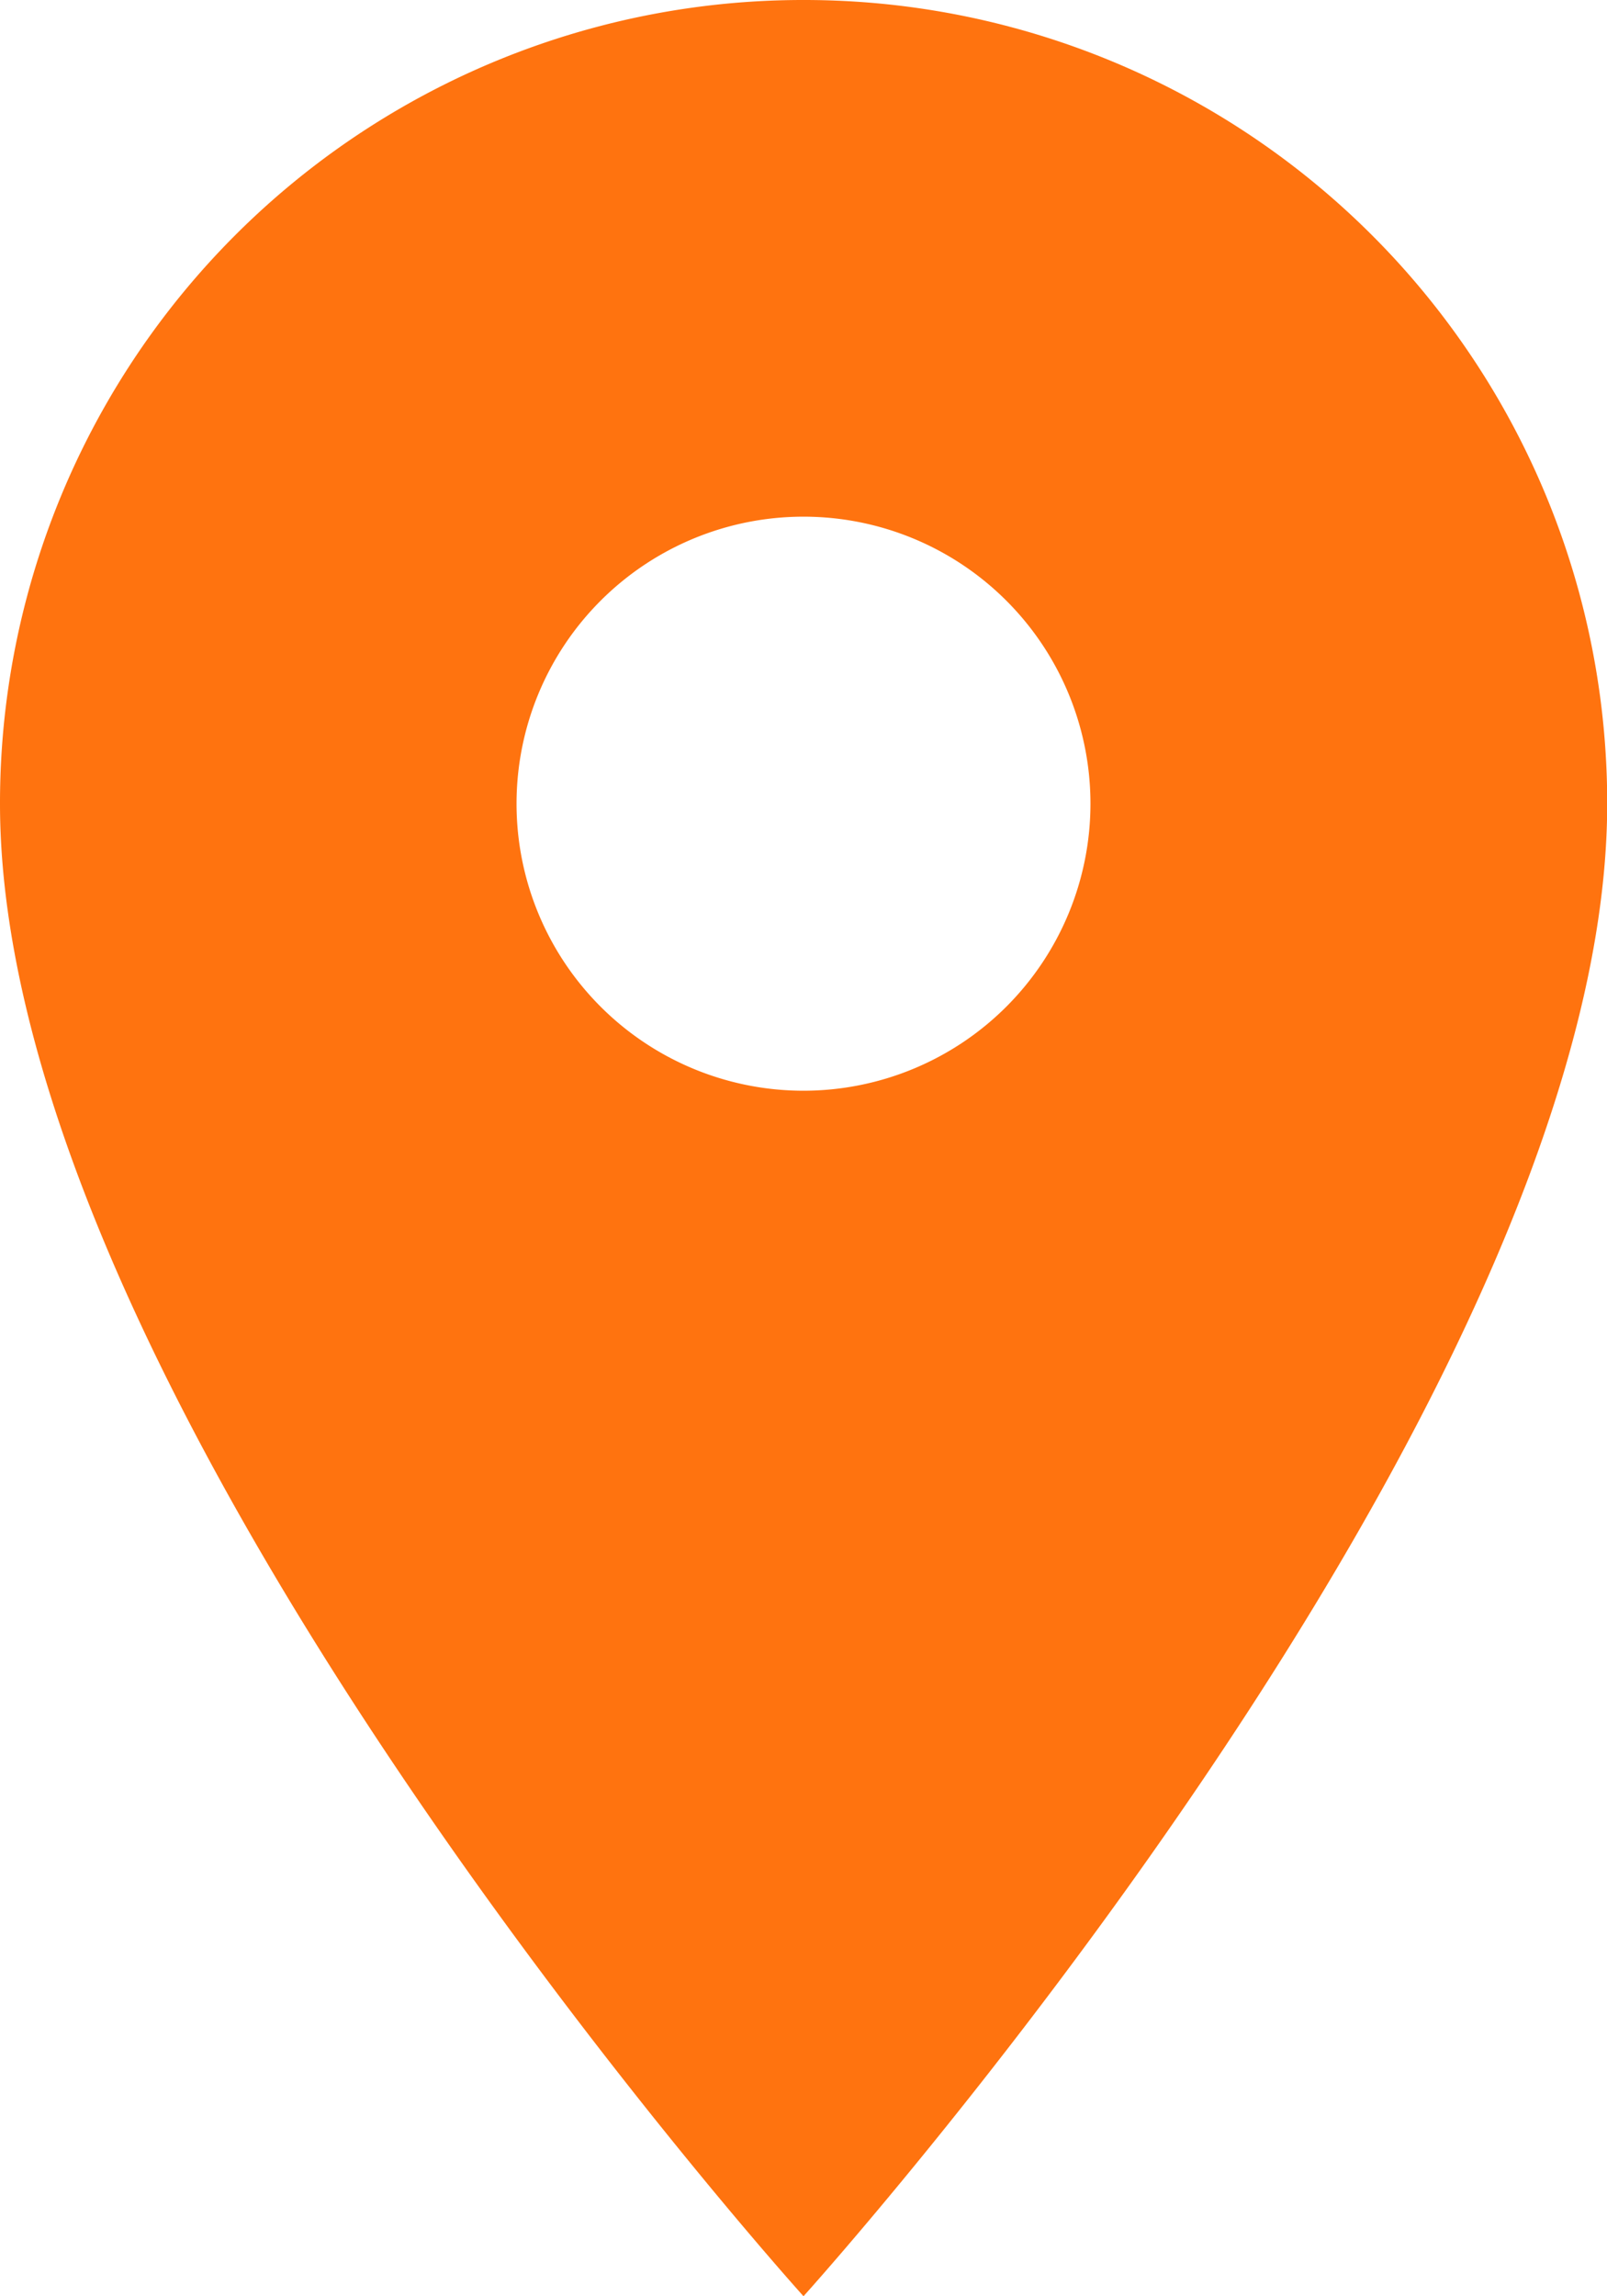 
<svg xmlns="http://www.w3.org/2000/svg" width="16.498" height="23.568" viewBox="0 0 16.498 23.568">
	<path id="Icon_material-location-on" data-name="Icon material-location-on" d="M15.749,3A8.243,8.243,0,0,0,7.5,11.249c0,6.187,8.249,15.319,8.249,15.319S24,17.436,24,11.249A8.243,8.243,0,0,0,15.749,3Zm0,11.195a2.946,2.946,0,1,1,2.946-2.946A2.947,2.947,0,0,1,15.749,14.195Z" transform="translate(-7.5 -3)" fill="#ff730f" />
</svg>
